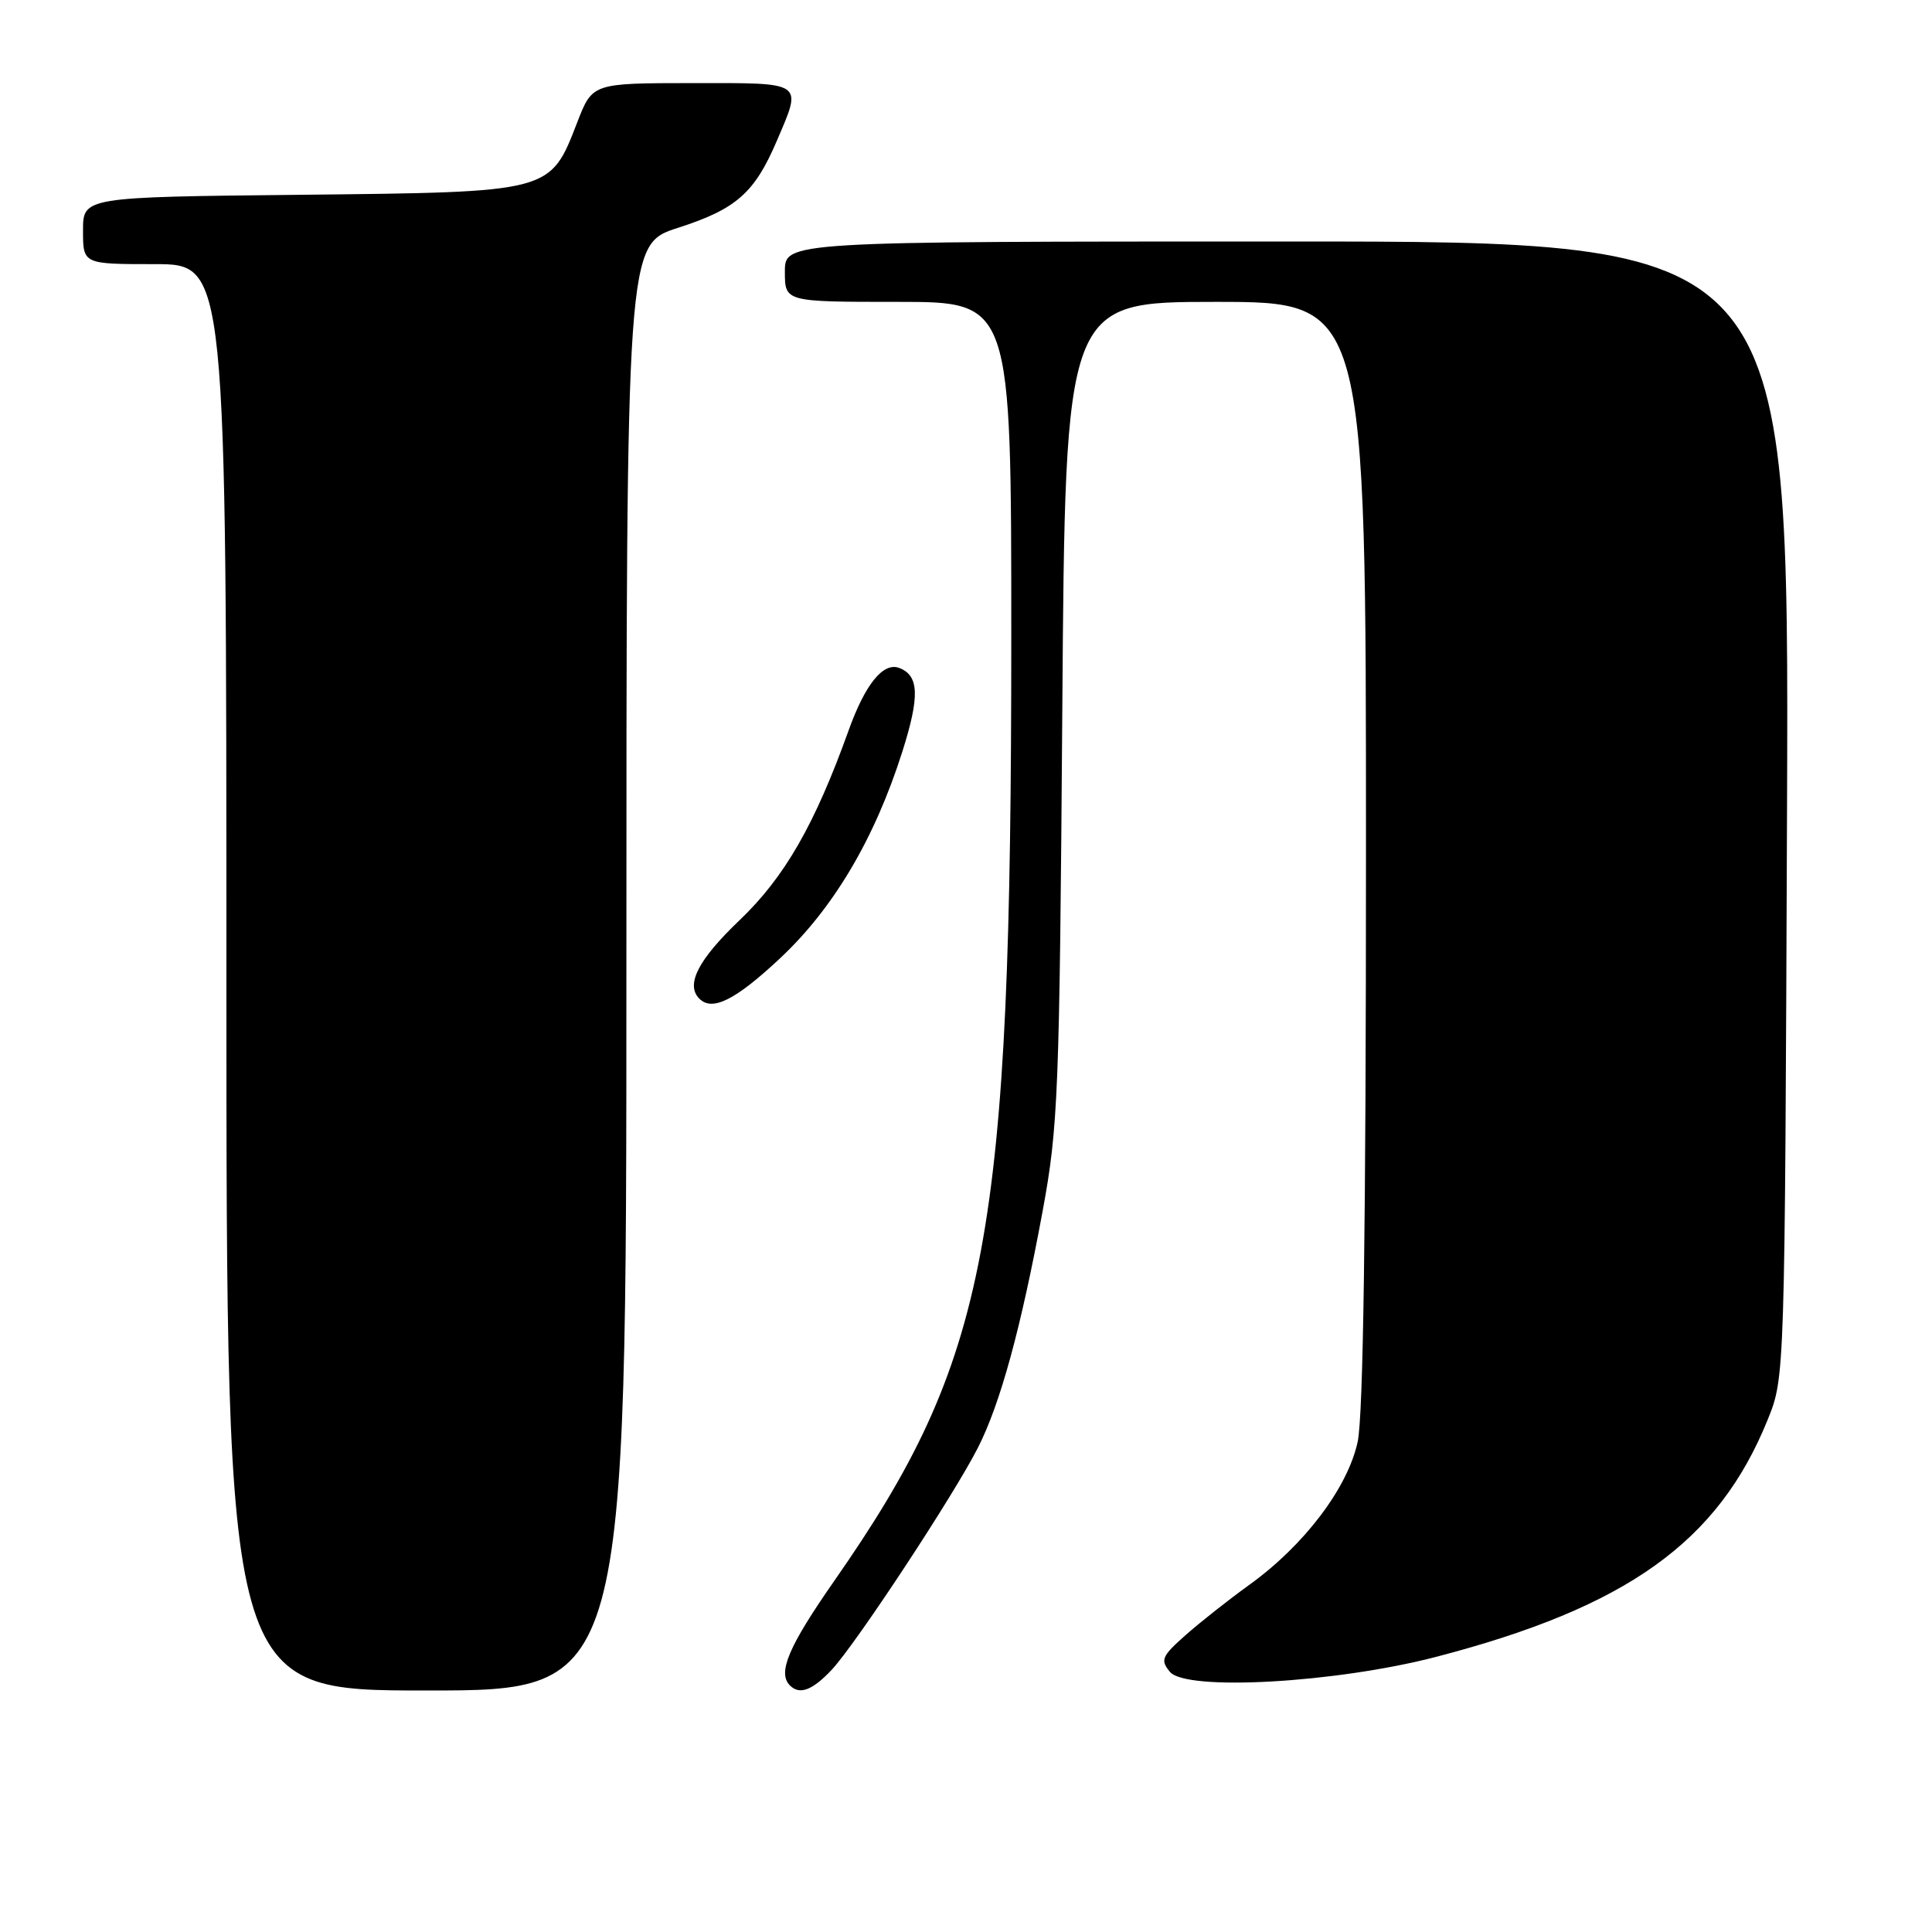 <?xml version="1.0" encoding="UTF-8" standalone="no"?>
<!DOCTYPE svg PUBLIC "-//W3C//DTD SVG 1.1//EN" "http://www.w3.org/Graphics/SVG/1.1/DTD/svg11.dtd" >
<svg xmlns="http://www.w3.org/2000/svg" xmlns:xlink="http://www.w3.org/1999/xlink" version="1.1" viewBox="0 0 256 256">
 <g >
 <path fill="currentColor"
d=" M 83.00 128.20 C 83.00 32.39 83.00 32.39 89.83 30.19 C 97.55 27.71 99.98 25.57 102.93 18.67 C 106.32 10.74 106.70 11.00 91.75 11.01 C 78.50 11.02 78.50 11.02 76.50 16.18 C 72.87 25.54 73.21 25.45 39.93 25.81 C 11.00 26.11 11.00 26.11 11.00 30.56 C 11.00 35.00 11.00 35.00 20.50 35.00 C 30.00 35.00 30.00 35.00 30.00 129.50 C 30.00 224.00 30.00 224.00 56.50 224.00 C 83.00 224.00 83.00 224.00 83.00 128.20 Z  M 110.21 221.25 C 113.41 217.83 126.38 198.14 129.59 191.81 C 132.56 185.96 135.28 176.01 138.15 160.50 C 140.22 149.27 140.39 145.03 140.76 94.25 C 141.15 40.00 141.15 40.00 161.08 40.00 C 181.00 40.00 181.00 40.00 181.00 112.95 C 181.00 162.29 180.64 187.56 179.90 191.04 C 178.59 197.14 172.81 204.77 165.54 210.00 C 162.86 211.93 159.08 214.91 157.12 216.64 C 153.93 219.47 153.72 219.95 155.02 221.53 C 157.18 224.12 177.04 223.00 190.34 219.53 C 215.63 212.94 227.68 204.31 234.23 188.11 C 236.50 182.50 236.50 182.50 236.79 107.25 C 237.07 32.00 237.07 32.00 170.54 32.00 C 104.00 32.00 104.00 32.00 104.00 36.00 C 104.00 40.00 104.00 40.00 119.00 40.00 C 134.00 40.00 134.00 40.00 134.00 84.35 C 134.00 164.24 131.03 180.10 110.52 209.51 C 104.47 218.19 103.00 221.66 104.67 223.33 C 105.95 224.62 107.65 223.98 110.21 221.25 Z  M 103.34 127.00 C 110.44 120.36 115.90 111.13 119.56 99.61 C 121.89 92.26 121.79 89.52 119.16 88.51 C 117.04 87.70 114.65 90.64 112.45 96.77 C 107.96 109.28 103.97 116.22 98.01 121.92 C 92.51 127.16 90.81 130.48 92.67 132.33 C 94.38 134.05 97.44 132.52 103.34 127.00 Z "/>
</g>
</svg>